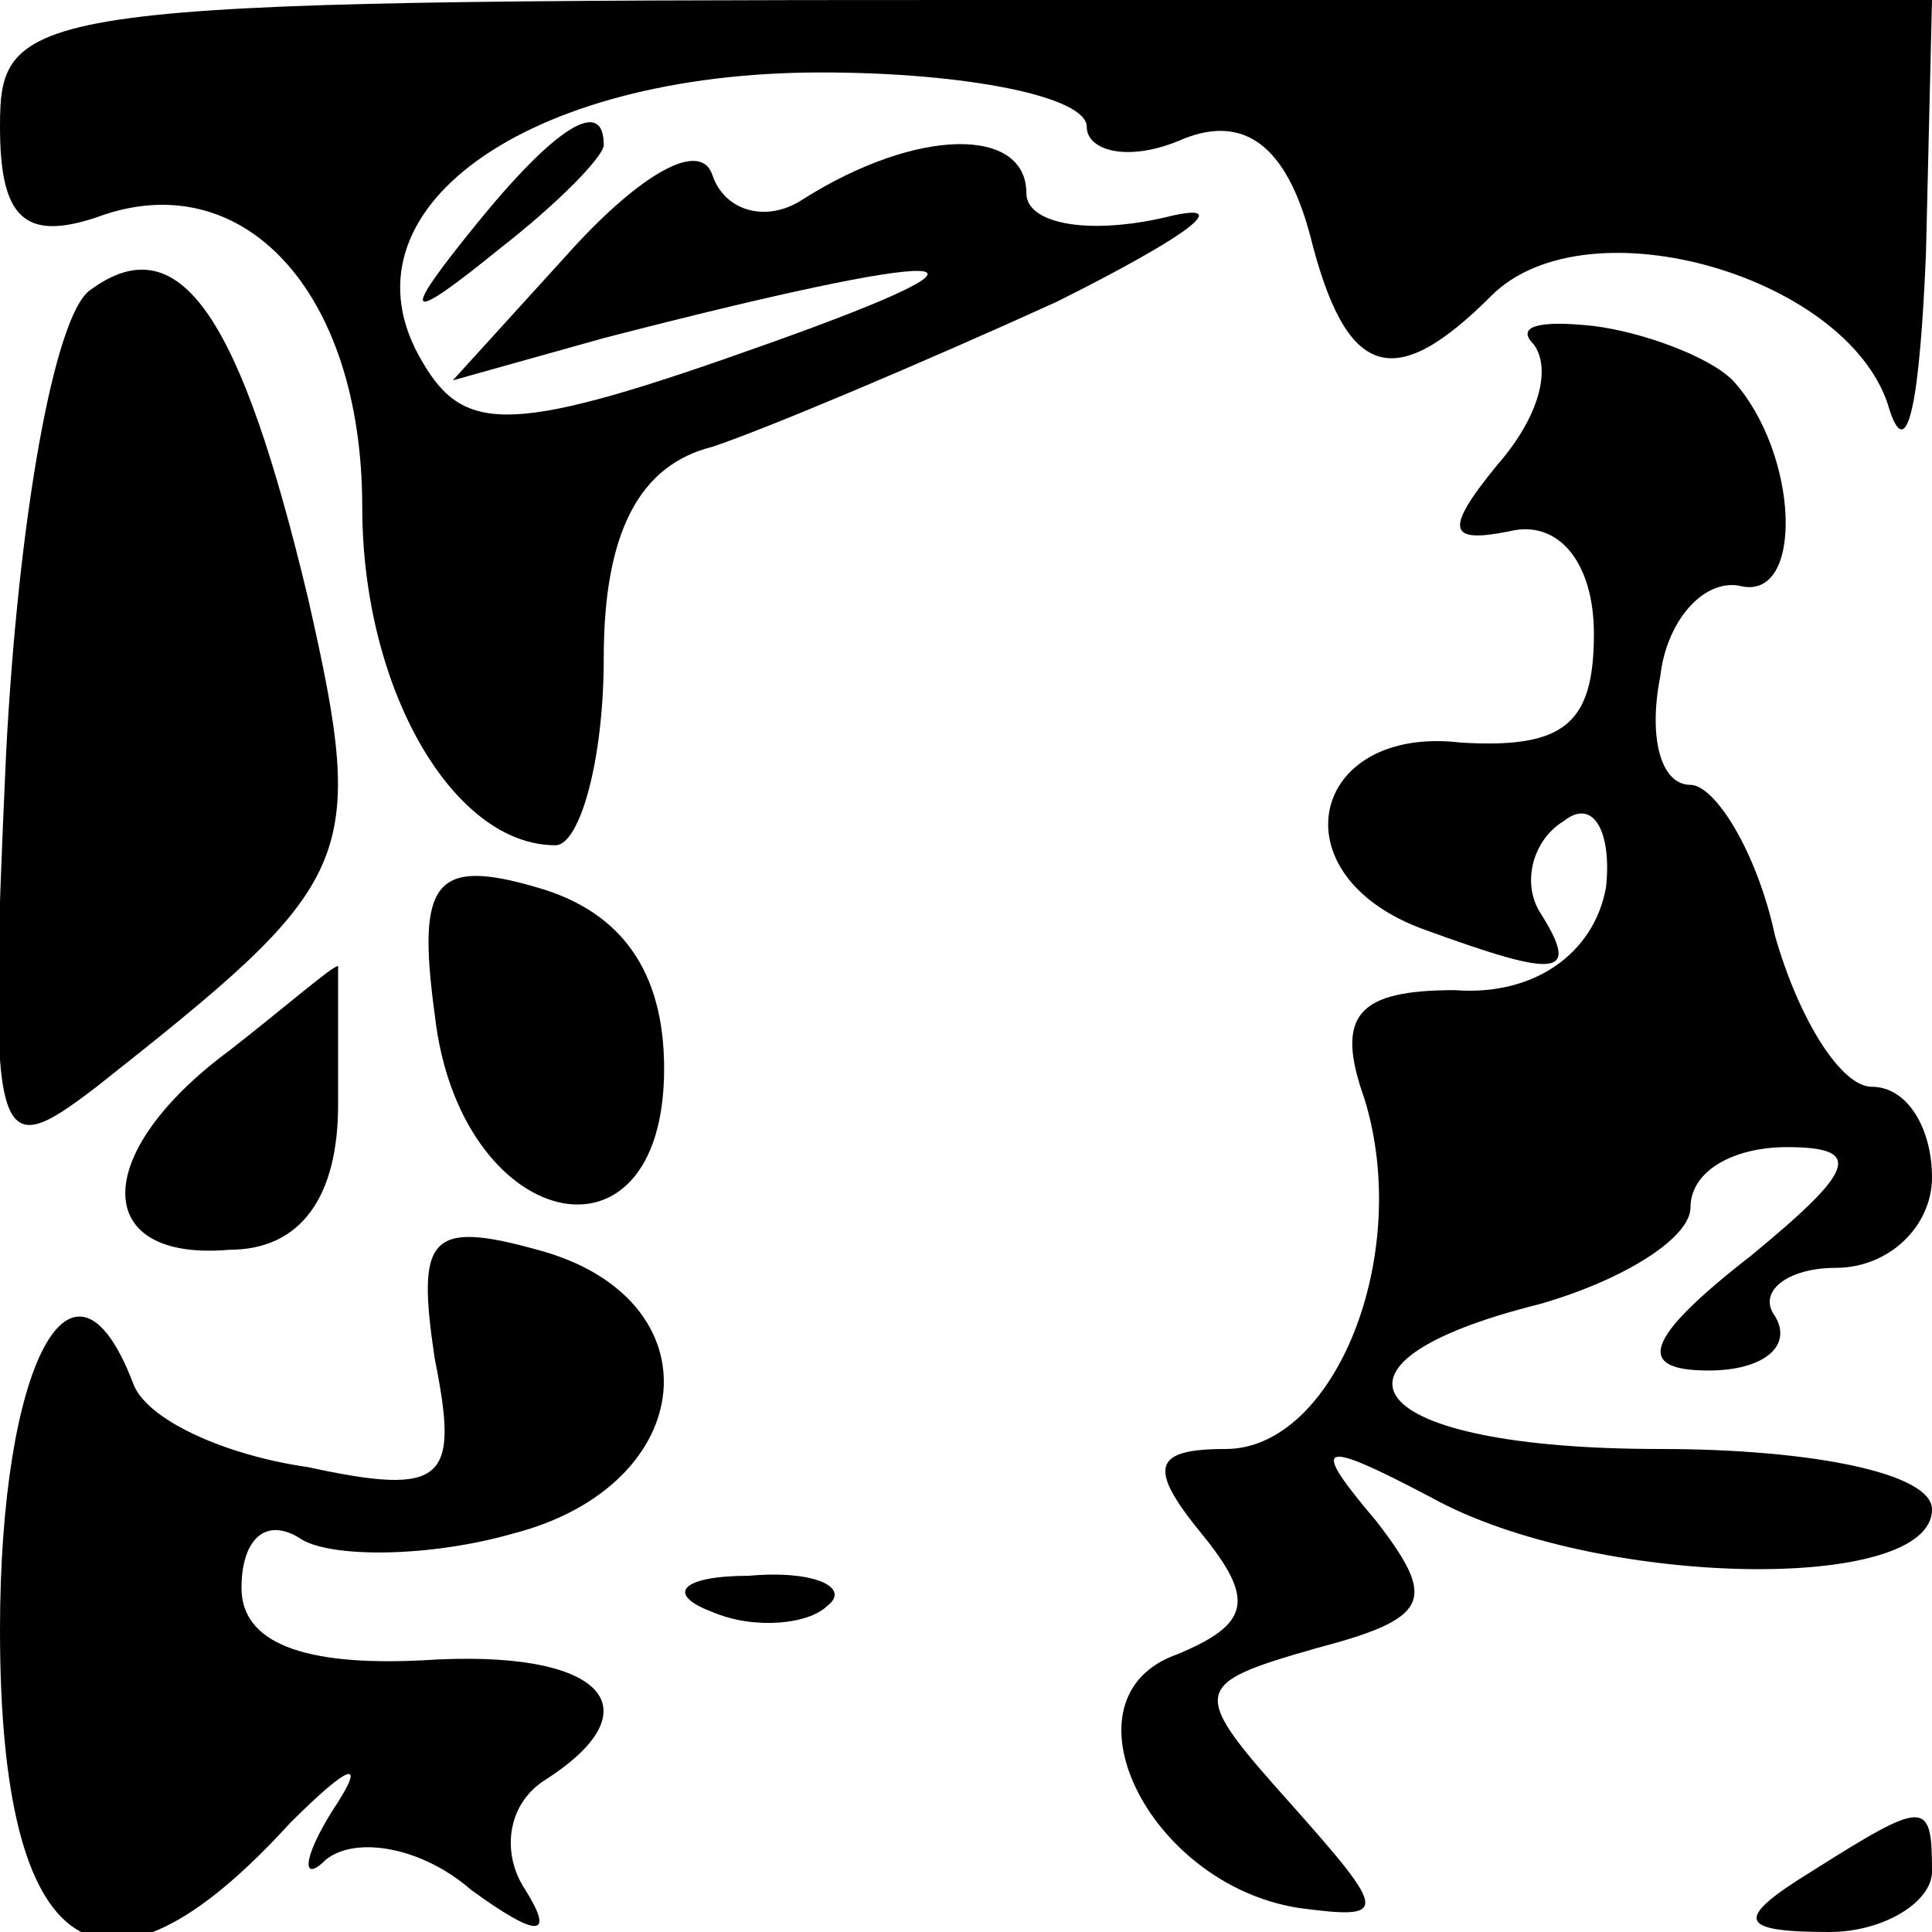 <?xml version="1.0" standalone="no"?>
<!DOCTYPE svg PUBLIC "-//W3C//DTD SVG 20010904//EN"
 "http://www.w3.org/TR/2001/REC-SVG-20010904/DTD/svg10.dtd">
<svg version="1.0" xmlns="http://www.w3.org/2000/svg"
 width="32pt" height="32pt" viewBox="0 0 32 32"
 preserveAspectRatio="xMidYMid meet">
<g transform="translate(0,32) scale(0.1,-0.1)"
fill="#000000" stroke="none">
<path fill="#000000" stroke="none" d="M0 299 c0 -15 4 -19 16 -15 24 9 44
-12 44 -48 0 -30 15 -56 32 -56 4 0 8 14 8 31 0 21 6 32 18 35 9 3 35 14 57
24 22 11 30 17 18 14 -13 -3 -23 -1 -23 4 0 11 -18 11 -37 -1 -6 -4 -13 -2
-15 4 -2 6 -12 0 -23 -12 l-20 -22 25 7 c58 15 72 15 27 -1 -42 -15 -50 -15
-57 -3 -15 25 17 48 66 48 24 0 44 -4 44 -9 0 -4 7 -6 16 -2 10 4 17 -1 21
-16 6 -24 14 -26 30 -10 16 16 60 3 66 -19 3 -9 5 2 6 26 l1 42 -160 0 c-156
0 -160 -1 -160 -21z"/>
<path fill="#000000" stroke="none" d="M79 283 c-13 -16 -12 -17 4 -4 9 7 17
15 17 17 0 8 -8 3 -21 -13z"/>
<path fill="#000000" stroke="none" d="M15 272 c-6 -4 -12 -38 -14 -77 -3 -66
-2 -68 15 -55 43 34 45 37 35 81 -11 46 -21 62 -36 51z"/>
<path fill="#000000" stroke="none" d="M254 263 c3 -4 1 -12 -6 -20 -9 -11 -8
-13 2 -11 8 2 14 -5 14 -17 0 -15 -5 -19 -22 -18 -25 3 -31 -22 -6 -31 22 -8
26 -8 19 3 -3 5 -1 12 4 15 5 4 8 -2 7 -11 -2 -11 -12 -18 -25 -17 -16 0 -20
-4 -15 -18 8 -26 -5 -58 -23 -58 -12 0 -13 -3 -4 -14 9 -11 8 -15 -4 -20 -20
-7 -5 -38 20 -42 15 -2 15 -1 -1 17 -17 19 -17 20 4 26 19 5 20 8 10 21 -11
13 -10 14 9 4 27 -15 83 -16 83 -2 0 6 -20 10 -45 10 -49 0 -60 14 -20 24 14
4 25 11 25 16 0 6 7 10 16 10 13 0 11 -4 -6 -18 -18 -14 -19 -19 -7 -19 9 0
14 4 11 9 -3 4 2 8 10 8 9 0 16 7 16 15 0 8 -4 15 -10 15 -5 0 -12 11 -16 25
-3 14 -10 25 -14 25 -5 0 -7 8 -5 18 1 9 7 16 13 15 11 -3 10 22 -1 34 -4 4
-15 8 -23 9 -9 1 -13 0 -10 -3z"/>
<path fill="#000000" stroke="none" d="M72 152 c4 -36 38 -44 38 -9 0 16 -7
26 -21 30 -17 5 -20 1 -17 -21z"/>
<path fill="#000000" stroke="none" d="M38 146 c-23 -17 -23 -35 0 -33 12 0
18 9 18 24 0 13 0 23 0 23 -1 0 -9 -7 -18 -14z"/>
<path fill="#000000" stroke="none" d="M72 95 c4 -20 2 -23 -21 -18 -14 2 -27
8 -29 14 -10 26 -22 3 -22 -41 0 -55 17 -66 48 -32 10 10 13 11 7 2 -5 -8 -5
-12 -1 -8 5 4 16 2 24 -5 11 -8 14 -8 9 0 -4 6 -3 14 3 18 19 12 10 22 -20 20
-20 -1 -30 3 -30 12 0 8 4 12 10 8 5 -3 21 -3 35 1 31 8 34 39 4 47 -18 5 -20
2 -17 -18z"/>
<path fill="#000000" stroke="none" d="M118 53 c7 -3 16 -2 19 1 4 3 -2 6 -13
5 -11 0 -14 -3 -6 -6z"/>
<path fill="#000000" stroke="none" d="M300 10 c-13 -8 -12 -10 3 -10 9 0 17
5 17 10 0 12 -1 12 -20 0z"/>
</g>
</svg>
